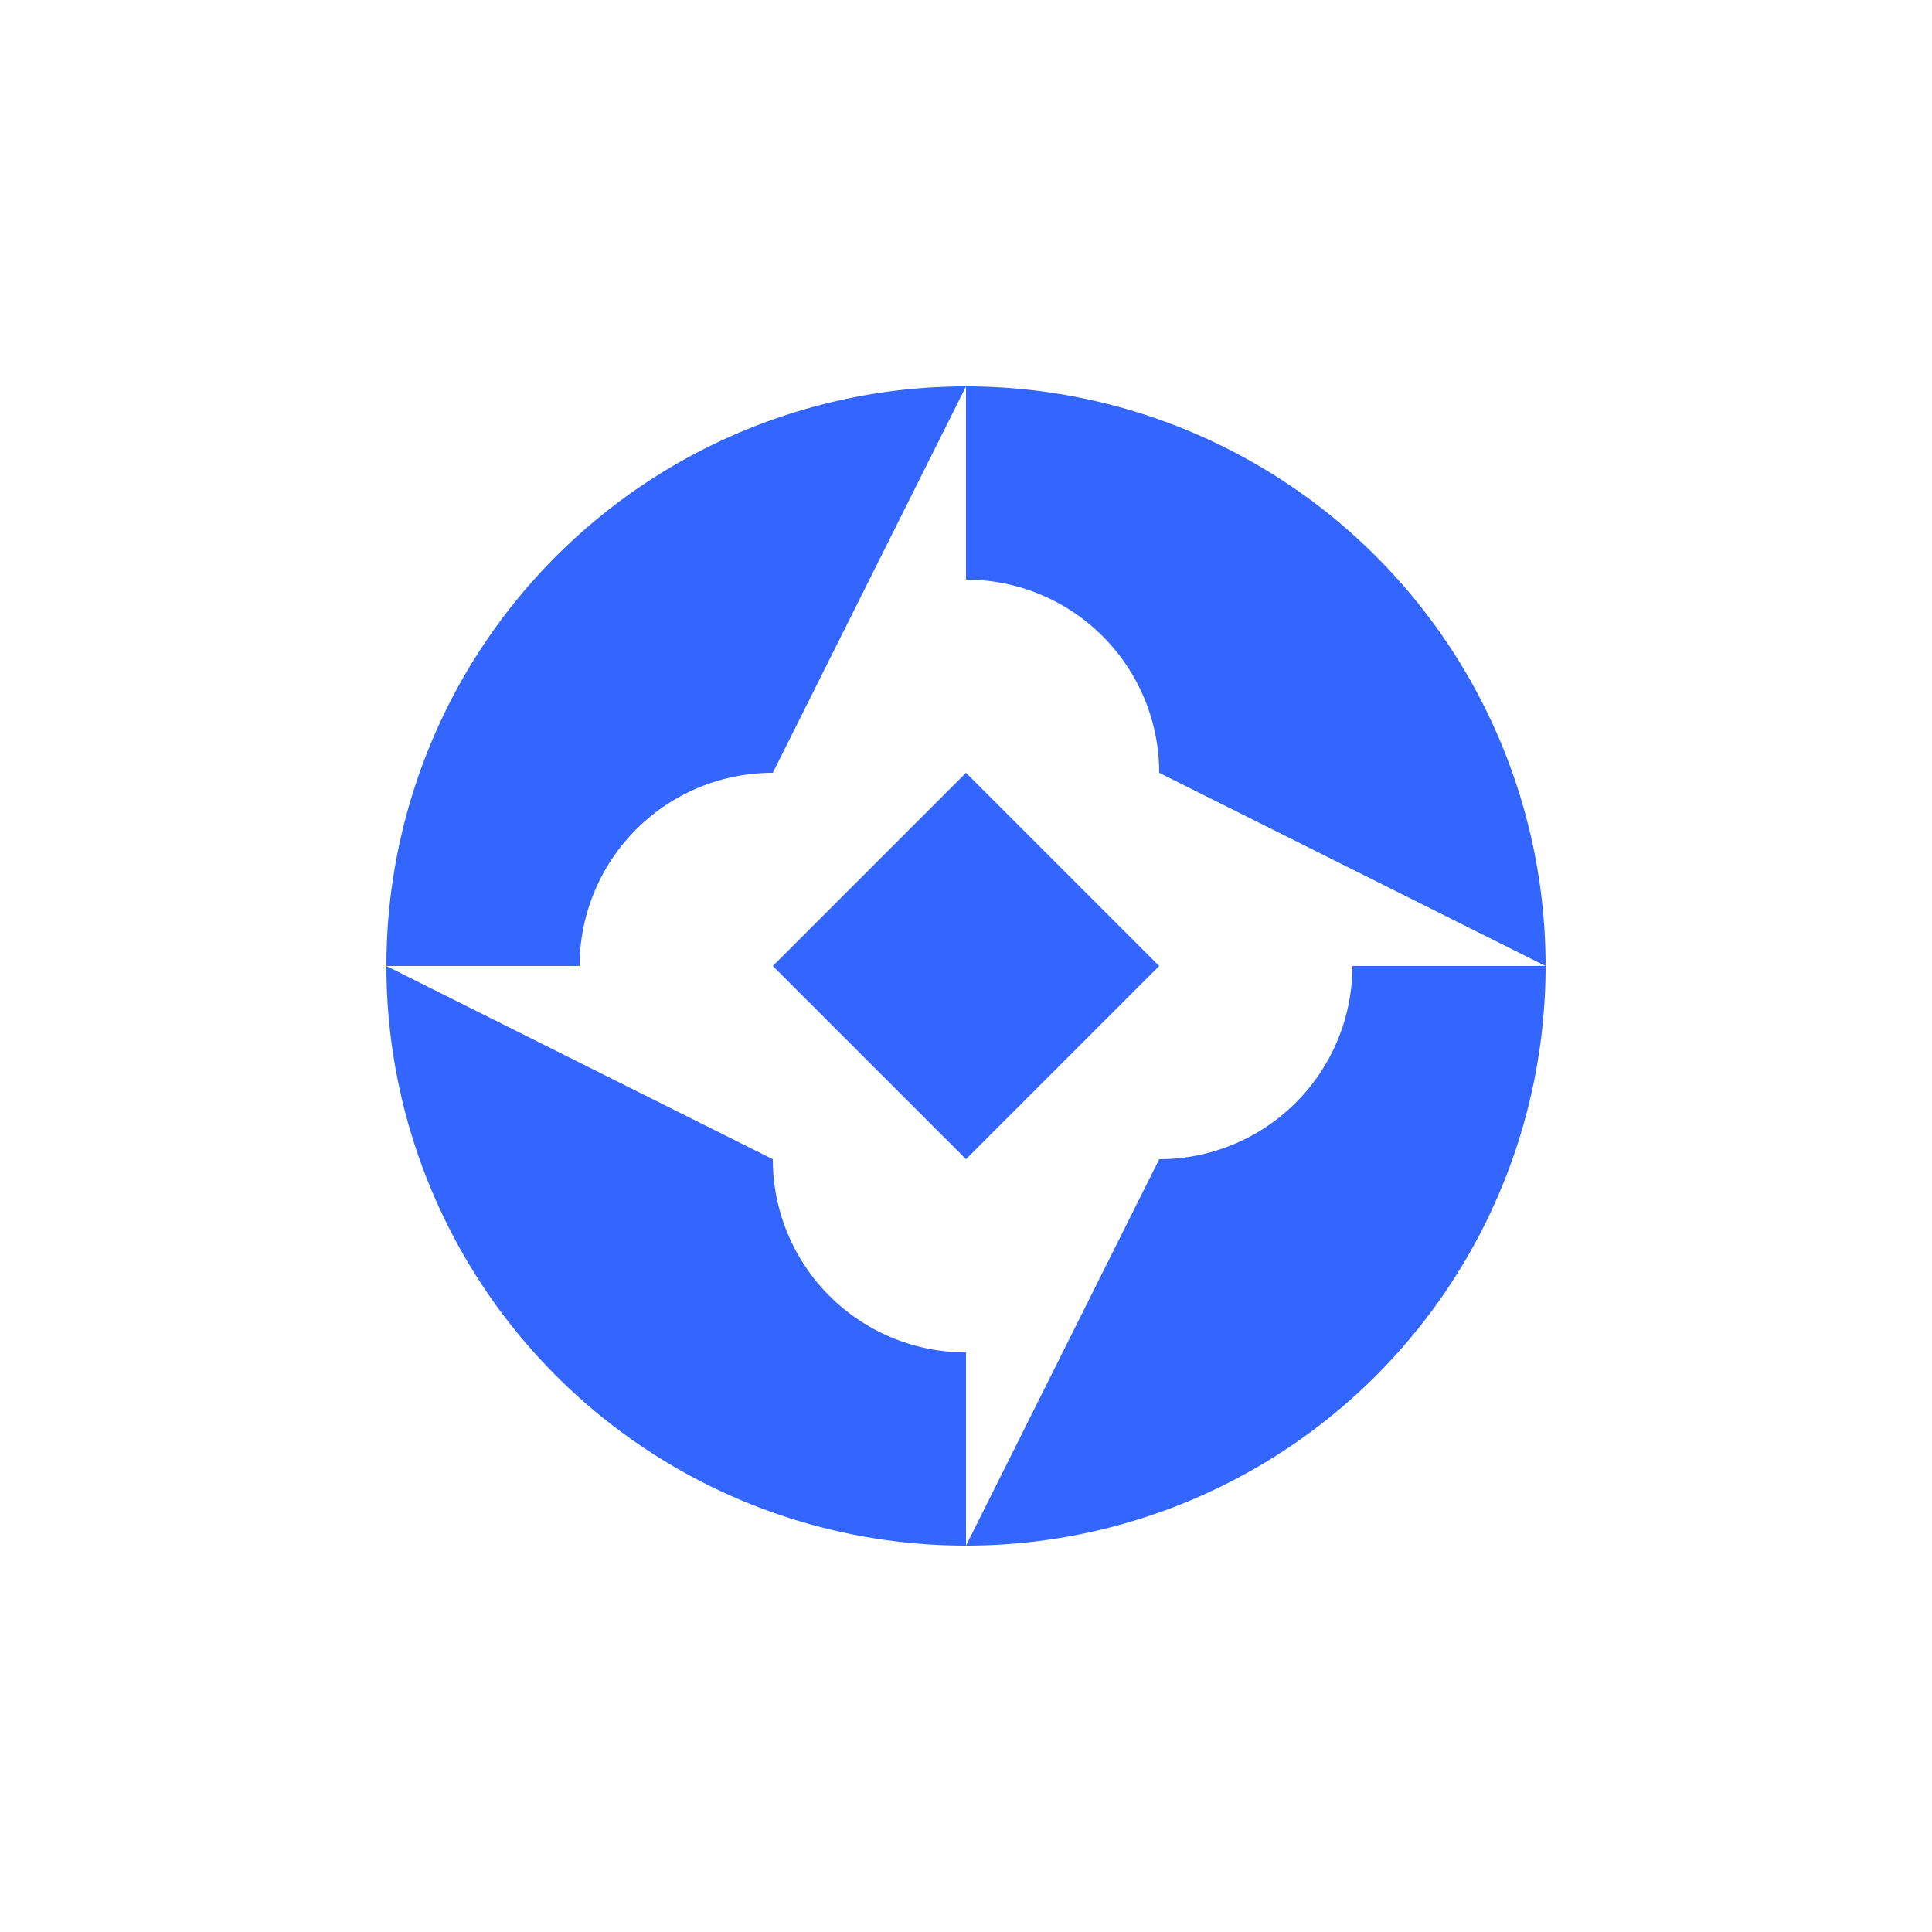<svg width="200" height="200" xmlns="http://www.w3.org/2000/svg" viewBox="0 0 100 100">
  <!-- Upper left curve -->
  <path d="M 20,50 A 30,30 0 0,1 50,20 L 40,40 A 10,10 0 0,0 30,50 Z" fill="#3366FF"/>
  <!-- Upper right curve -->
  <path d="M 50,20 A 30,30 0 0,1 80,50 L 60,40 A 10,10 0 0,0 50,30 Z" fill="#3366FF"/>
  <!-- Lower right curve -->
  <path d="M 80,50 A 30,30 0 0,1 50,80 L 60,60 A 10,10 0 0,0 70,50 Z" fill="#3366FF"/>
  <!-- Lower left curve -->
  <path d="M 50,80 A 30,30 0 0,1 20,50 L 40,60 A 10,10 0 0,0 50,70 Z" fill="#3366FF"/>
  <!-- Center diamond -->
  <polygon points="50,40 60,50 50,60 40,50" fill="#3366FF"/>
</svg>
